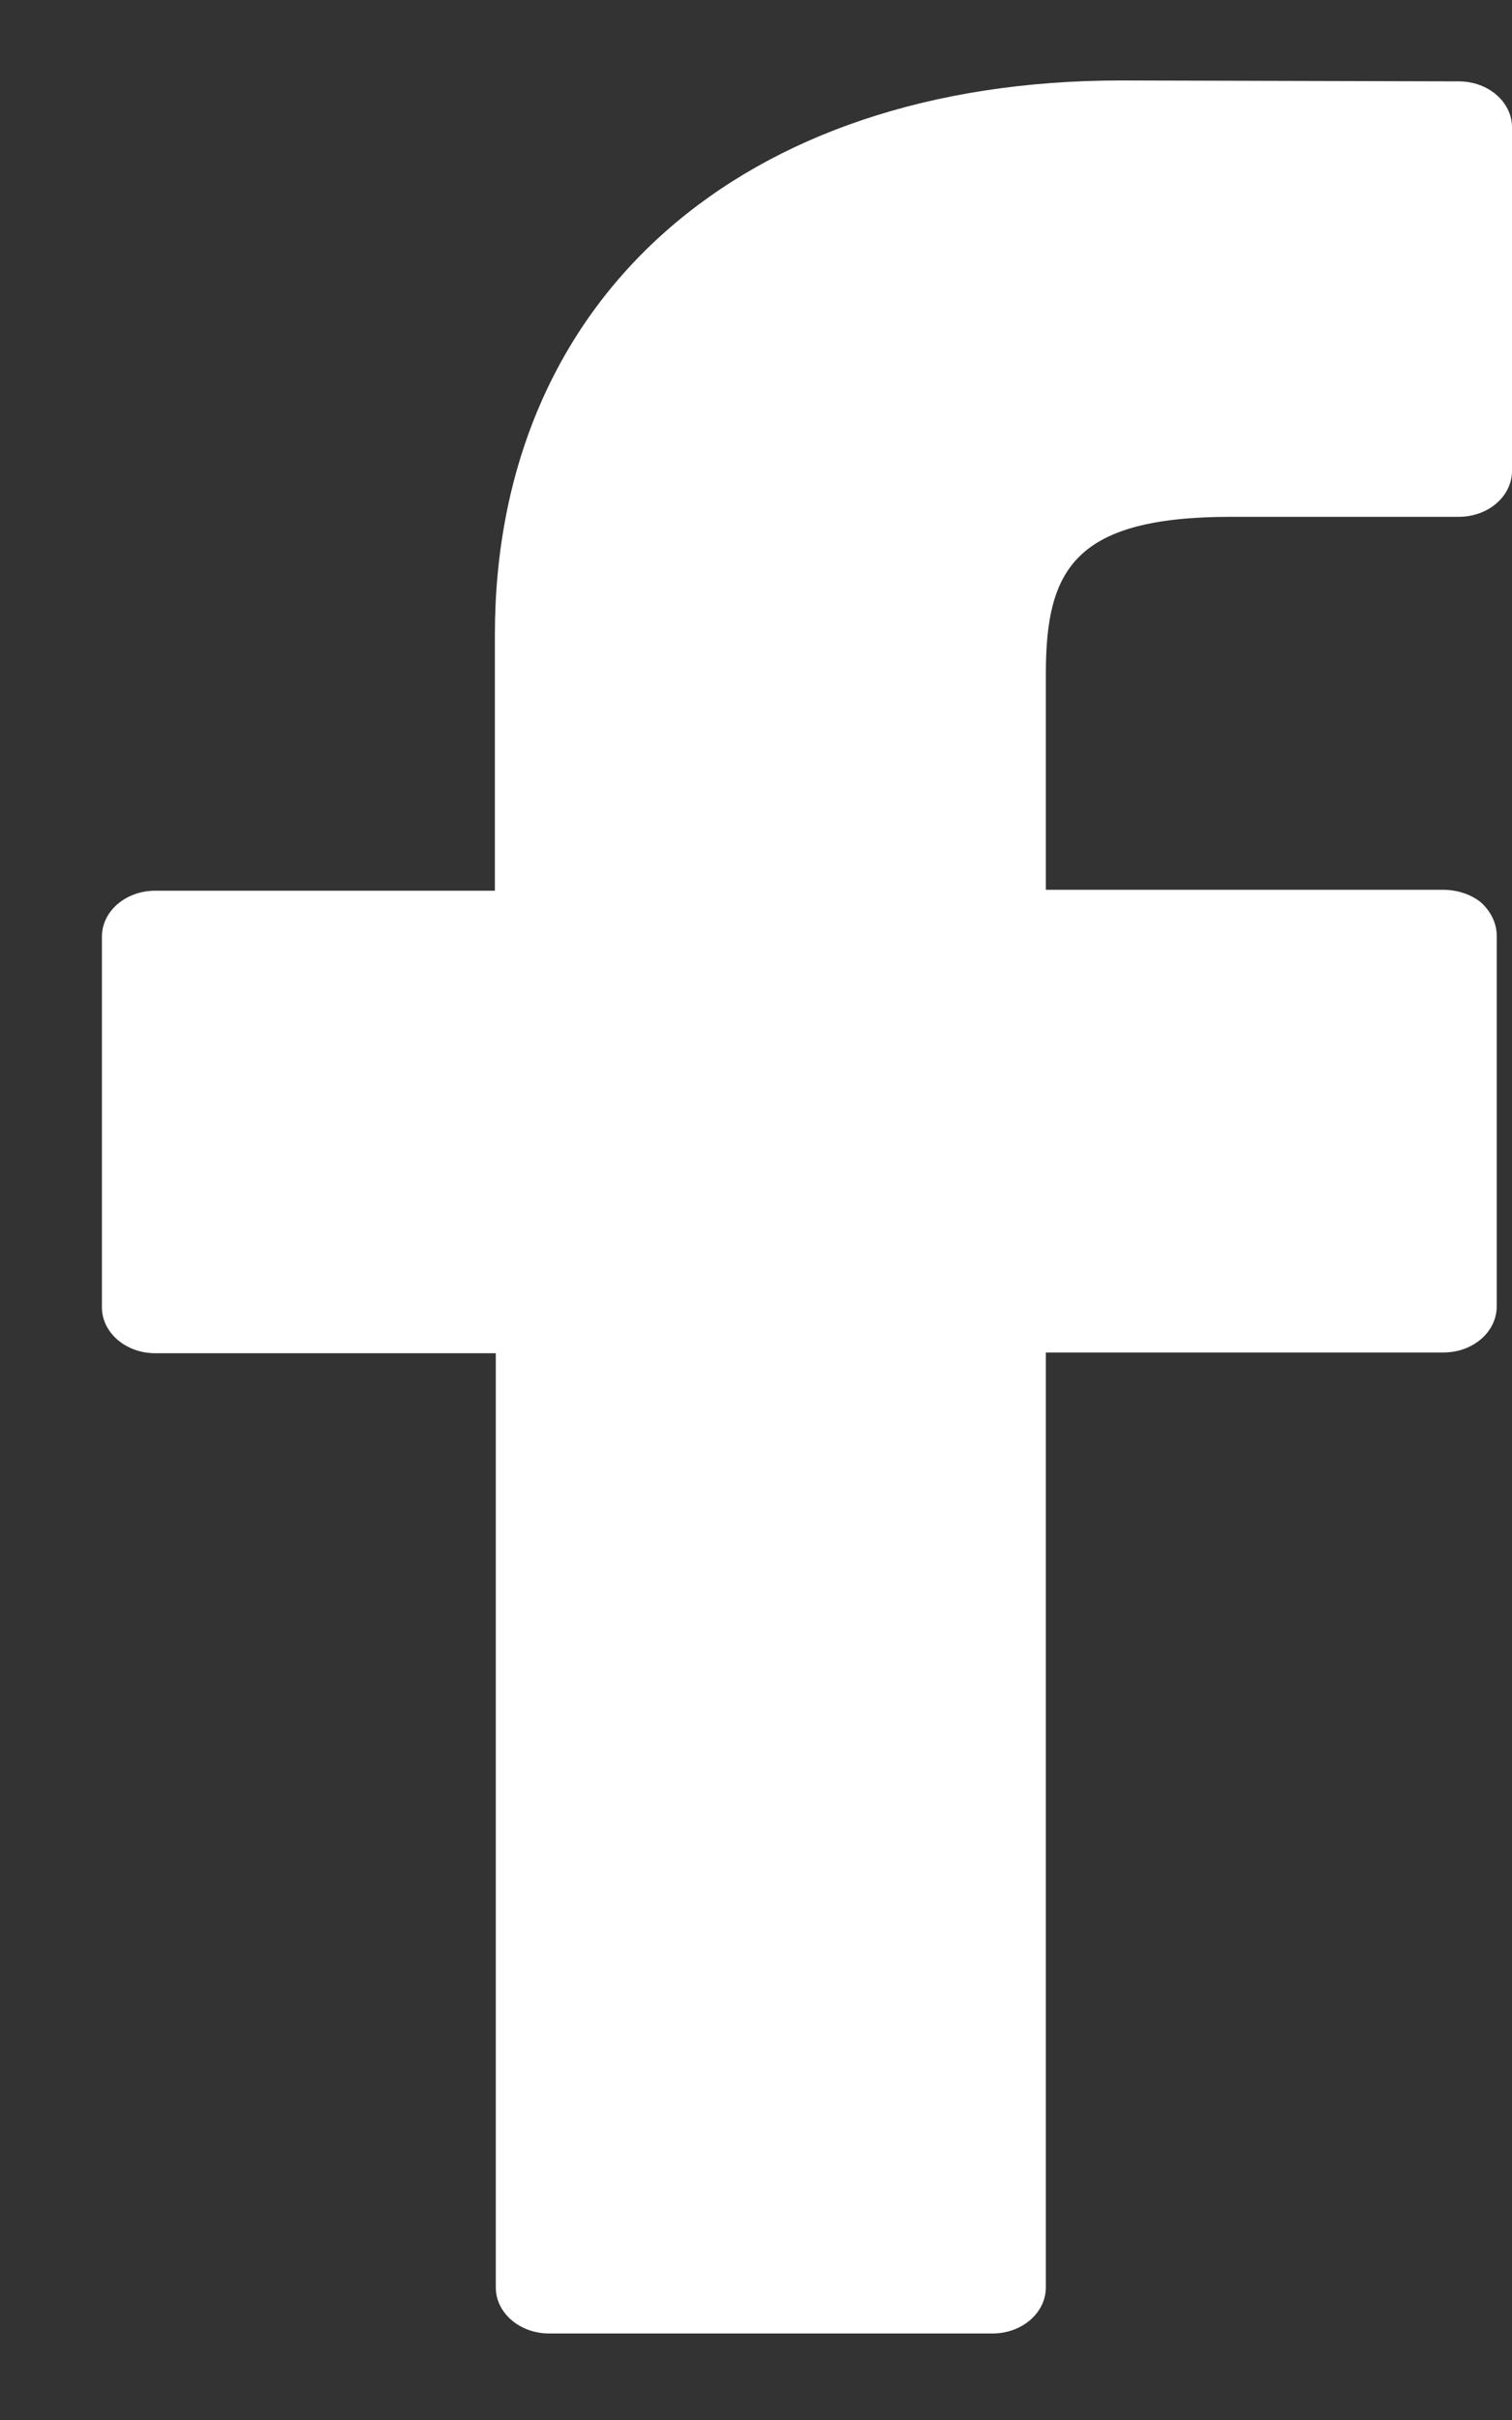 <svg width="10" height="16" viewBox="0 0 10 16" fill="none" xmlns="http://www.w3.org/2000/svg">
<rect x="0" y="0" width="10" height="16" fill="#333333" stroke="none"/>
<path d="M9.648 0.538L7.414 0.532C4.903 0.532 3.273 1.972 3.273 4.199L3.273 5.889H1.027C0.832 5.889 0.674 6.024 0.674 6.193L0.674 8.643C0.674 8.811 0.832 8.947 1.027 8.947H3.279L3.279 15.123C3.279 15.292 3.437 15.428 3.632 15.428L6.564 15.428C6.759 15.428 6.917 15.292 6.917 15.123L6.917 8.942H9.547C9.742 8.942 9.899 8.806 9.899 8.637V6.187C9.899 6.106 9.862 6.03 9.799 5.97C9.736 5.916 9.641 5.883 9.547 5.883L6.917 5.883V4.455C6.917 3.765 7.105 3.417 8.144 3.417H9.648C9.843 3.417 10 3.281 10 3.113V0.842C10 0.674 9.843 0.538 9.648 0.538Z" fill="white"/>
</svg>
